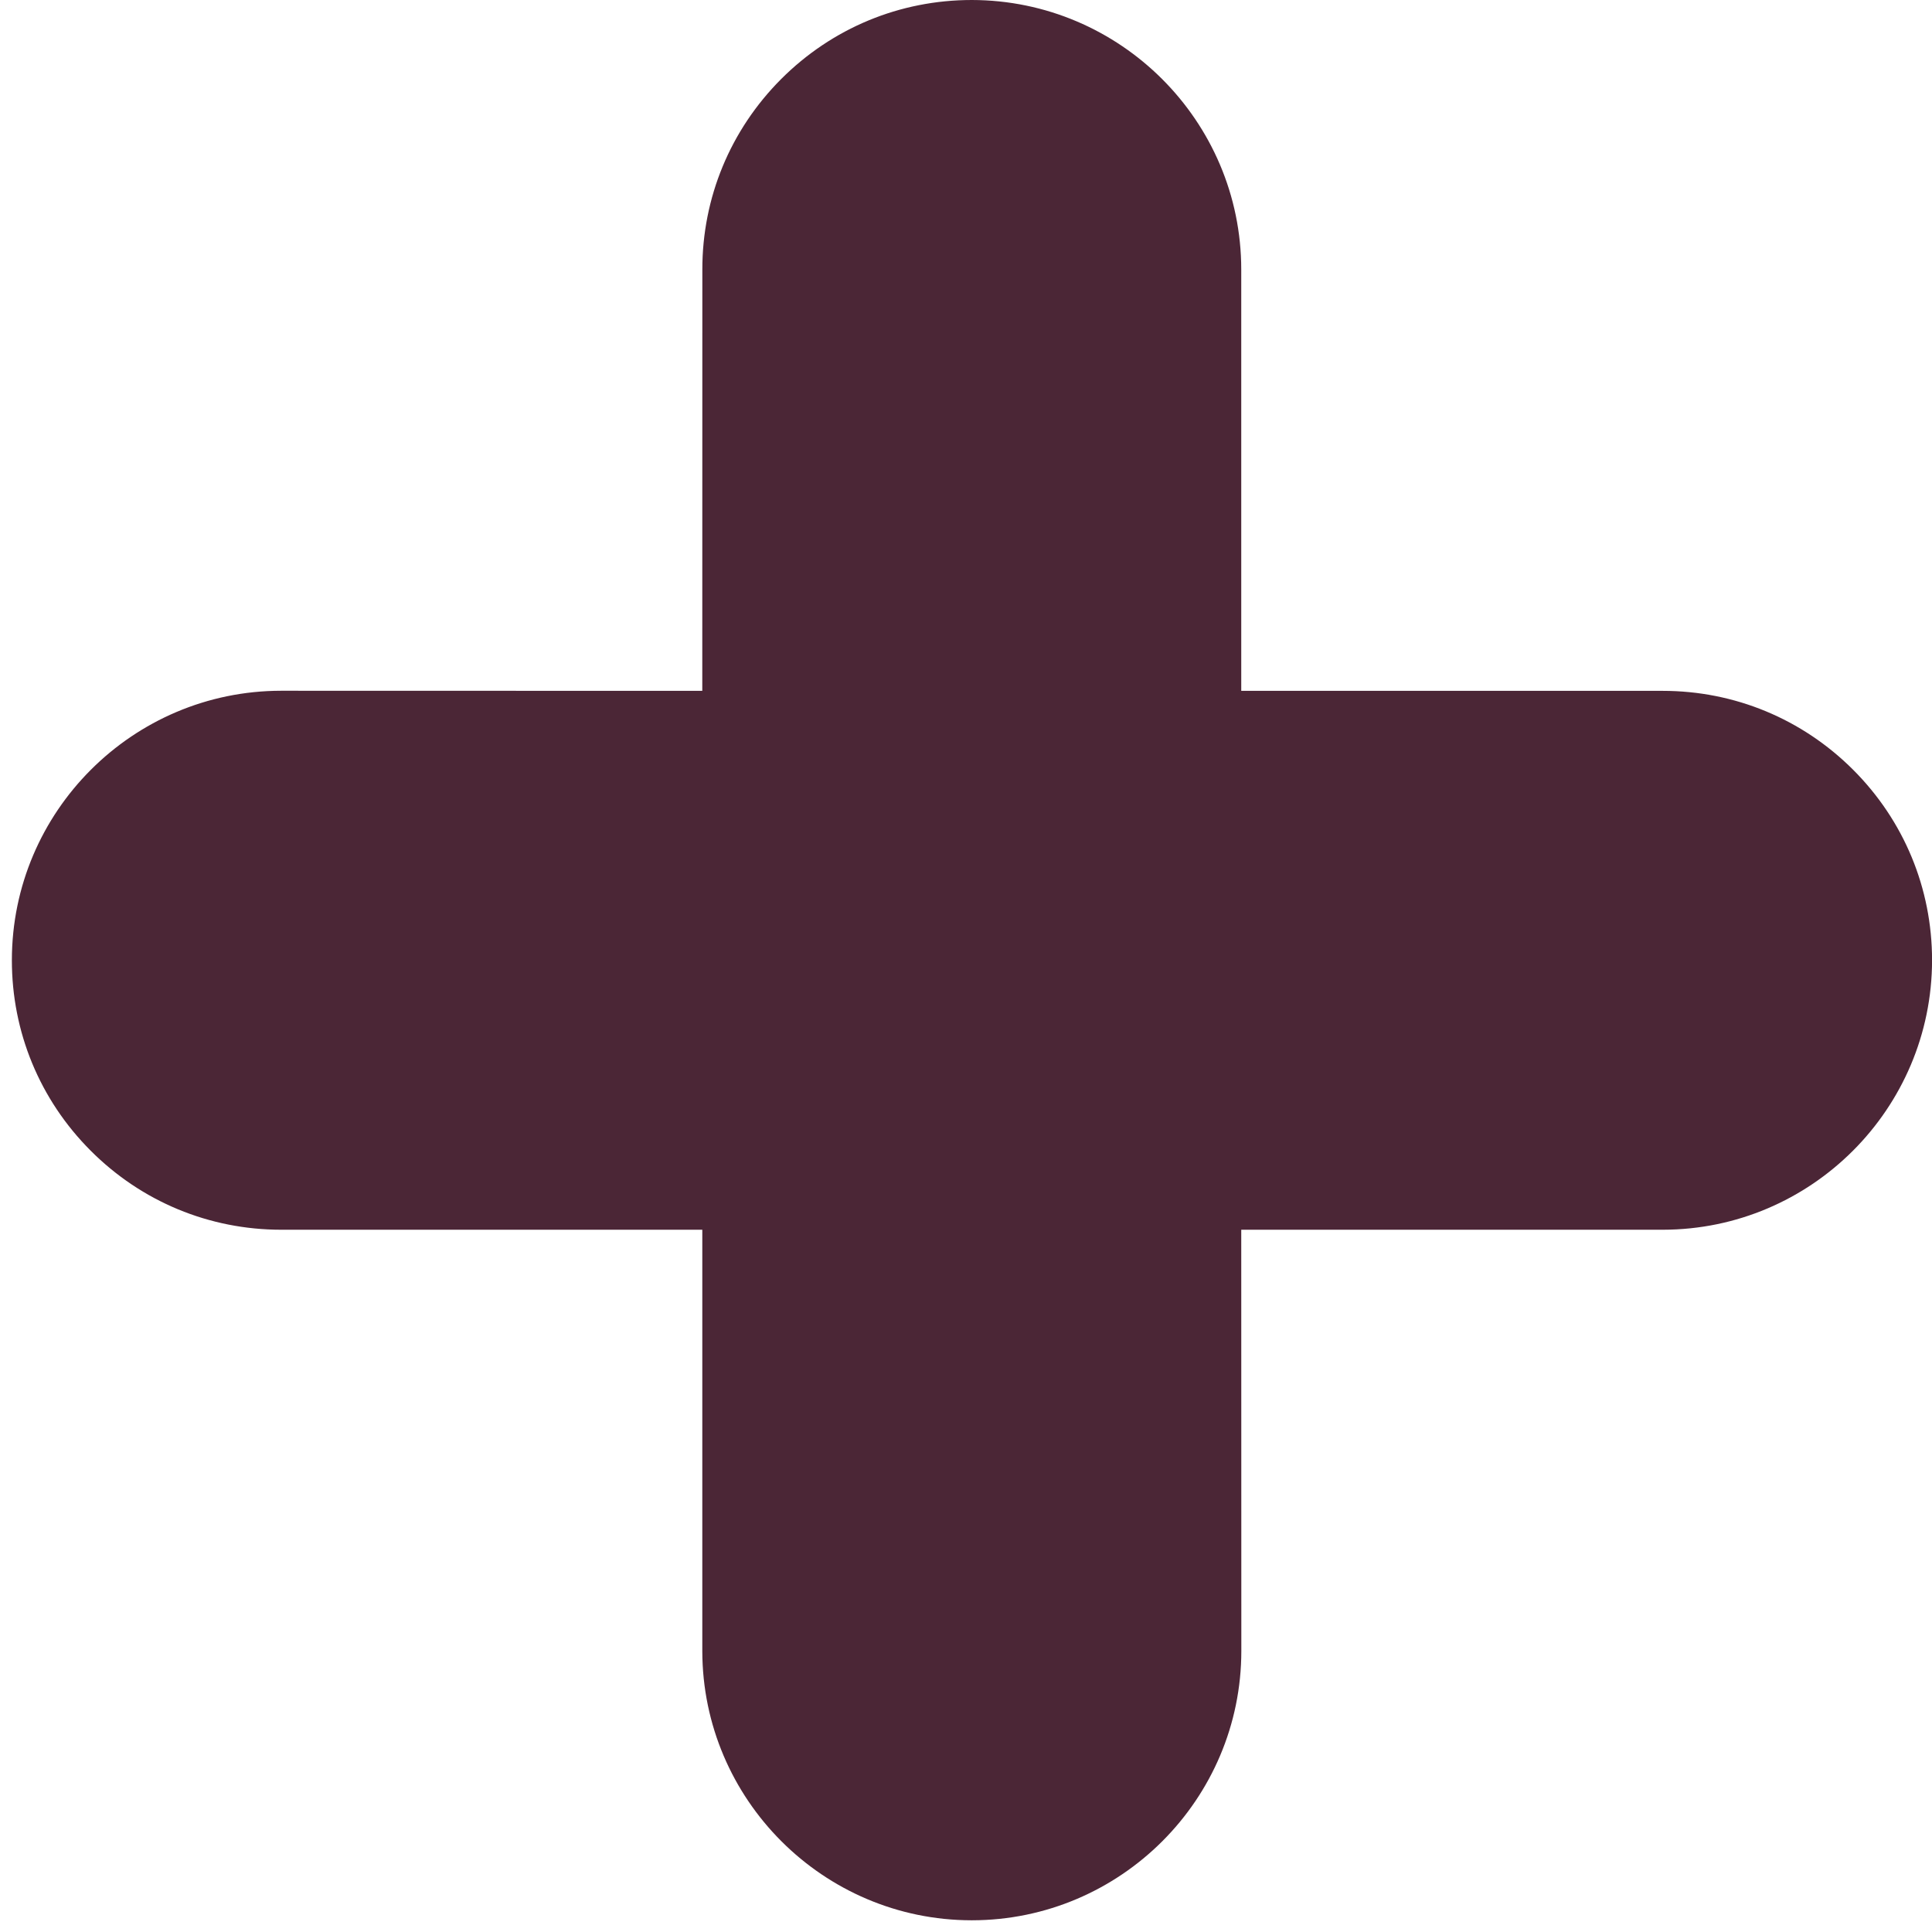 <svg width="96" height="96" viewBox="0 0 96 96" version="1.1" xmlns="http://www.w3.org/2000/svg" xmlns:xlink="http://www.w3.org/1999/xlink">
<title>Vector</title>
<desc>Created using Figma</desc>
<g id="Canvas" transform="translate(-3019 -4959)">
<g id="Vector">
<use xlink:href="#path0_fill" transform="translate(3019.59 4959)" fill="#4B2636"/>
</g>
</g>
<defs>
<path id="path0_fill" d="M 91.492 38.25C 88.962 35.721 85.599 34.328 82.024 34.328L 61.087 34.328L 61.087 13.389C 61.084 6.013 55.08 0.01 47.698 0C 44.118 0 40.755 1.397 38.225 3.928C 35.696 6.463 34.306 9.828 34.309 13.389L 34.306 34.328L 13.381 34.323C 6.004 34.328 0.005 40.328 8.62765e-06 47.704C -0.004 51.277 1.385 54.642 3.912 57.173C 6.44 59.708 9.804 61.105 13.388 61.105L 34.307 61.105L 34.307 82.04C 34.317 89.409 40.317 95.411 47.684 95.418L 47.707 95.418C 55.088 95.411 61.094 89.405 61.091 82.028L 61.087 61.105L 82.032 61.105C 89.404 61.1 95.404 55.099 95.413 47.716C 95.413 44.139 94.017 40.775 91.492 38.25Z"/>
</defs>
</svg>
